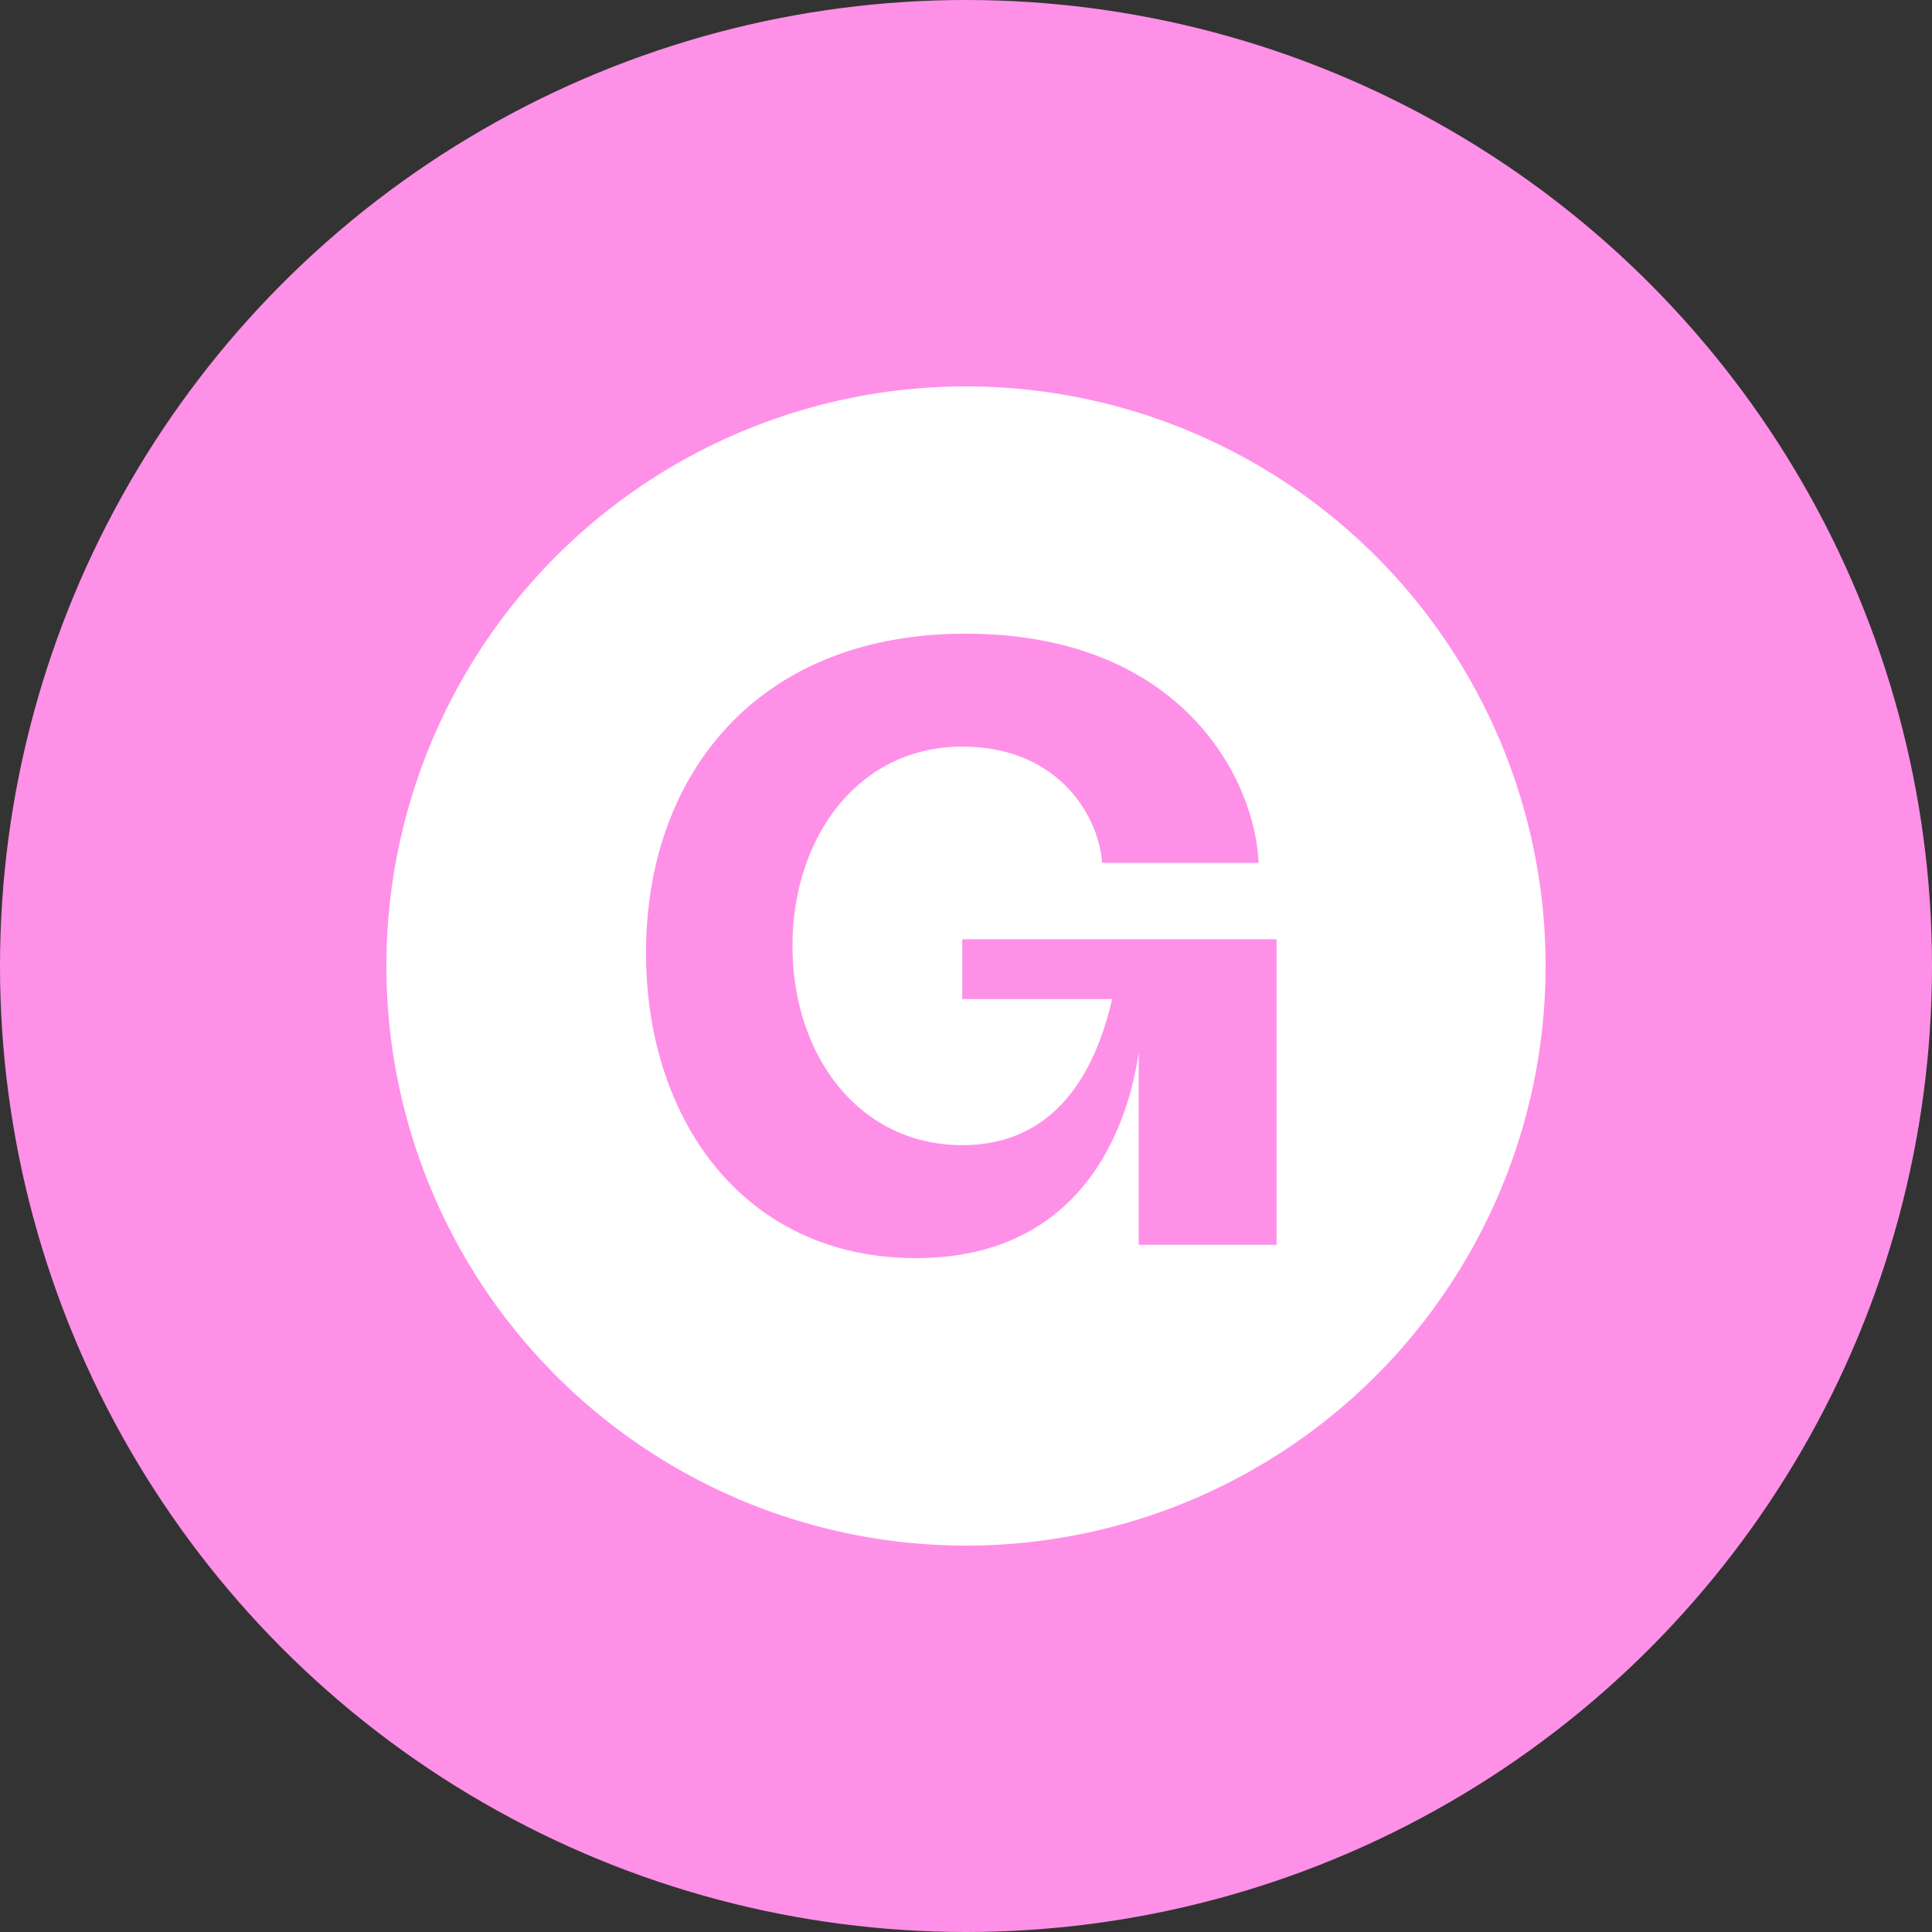 <?xml version="1.0" encoding="utf-8"?>
<svg role="img" viewBox="0 0 24 24" xmlns="http://www.w3.org/2000/svg">
	<rect x="0" y="0" width="24" height="24" fill="#333333" stroke="none"/>
	<title>Gumroad</title>
	<circle cx="12" cy="12" r="12" fill="#FF90E8"></circle>
	<path d="M12 0A12 12 0 0 0 0 12a12 12 0 0 0 12 12 12 12 0 0 0 12-12A12 12 0 0 0 12 0Zm-.007 5.12c4.48 0 5.995 3.025 6.064 4.744h-3.239c-.069-.962-.897-2.406-2.896-2.406-2.136 0-3.514 1.857-3.514 4.126 0 2.27 1.378 4.125 3.514 4.125 1.93 0 2.758-1.512 3.103-3.025h-3.103v-1.238h6.509v6.327h-2.855v-3.989c-.207 1.444-1.102 4.264-4.617 4.264-3.516 0-5.584-2.82-5.584-6.326 0-3.645 2.276-6.602 6.618-6.602z" transform="translate(4.8, 4.8) scale(0.6)" fill="white"></path>
</svg>
